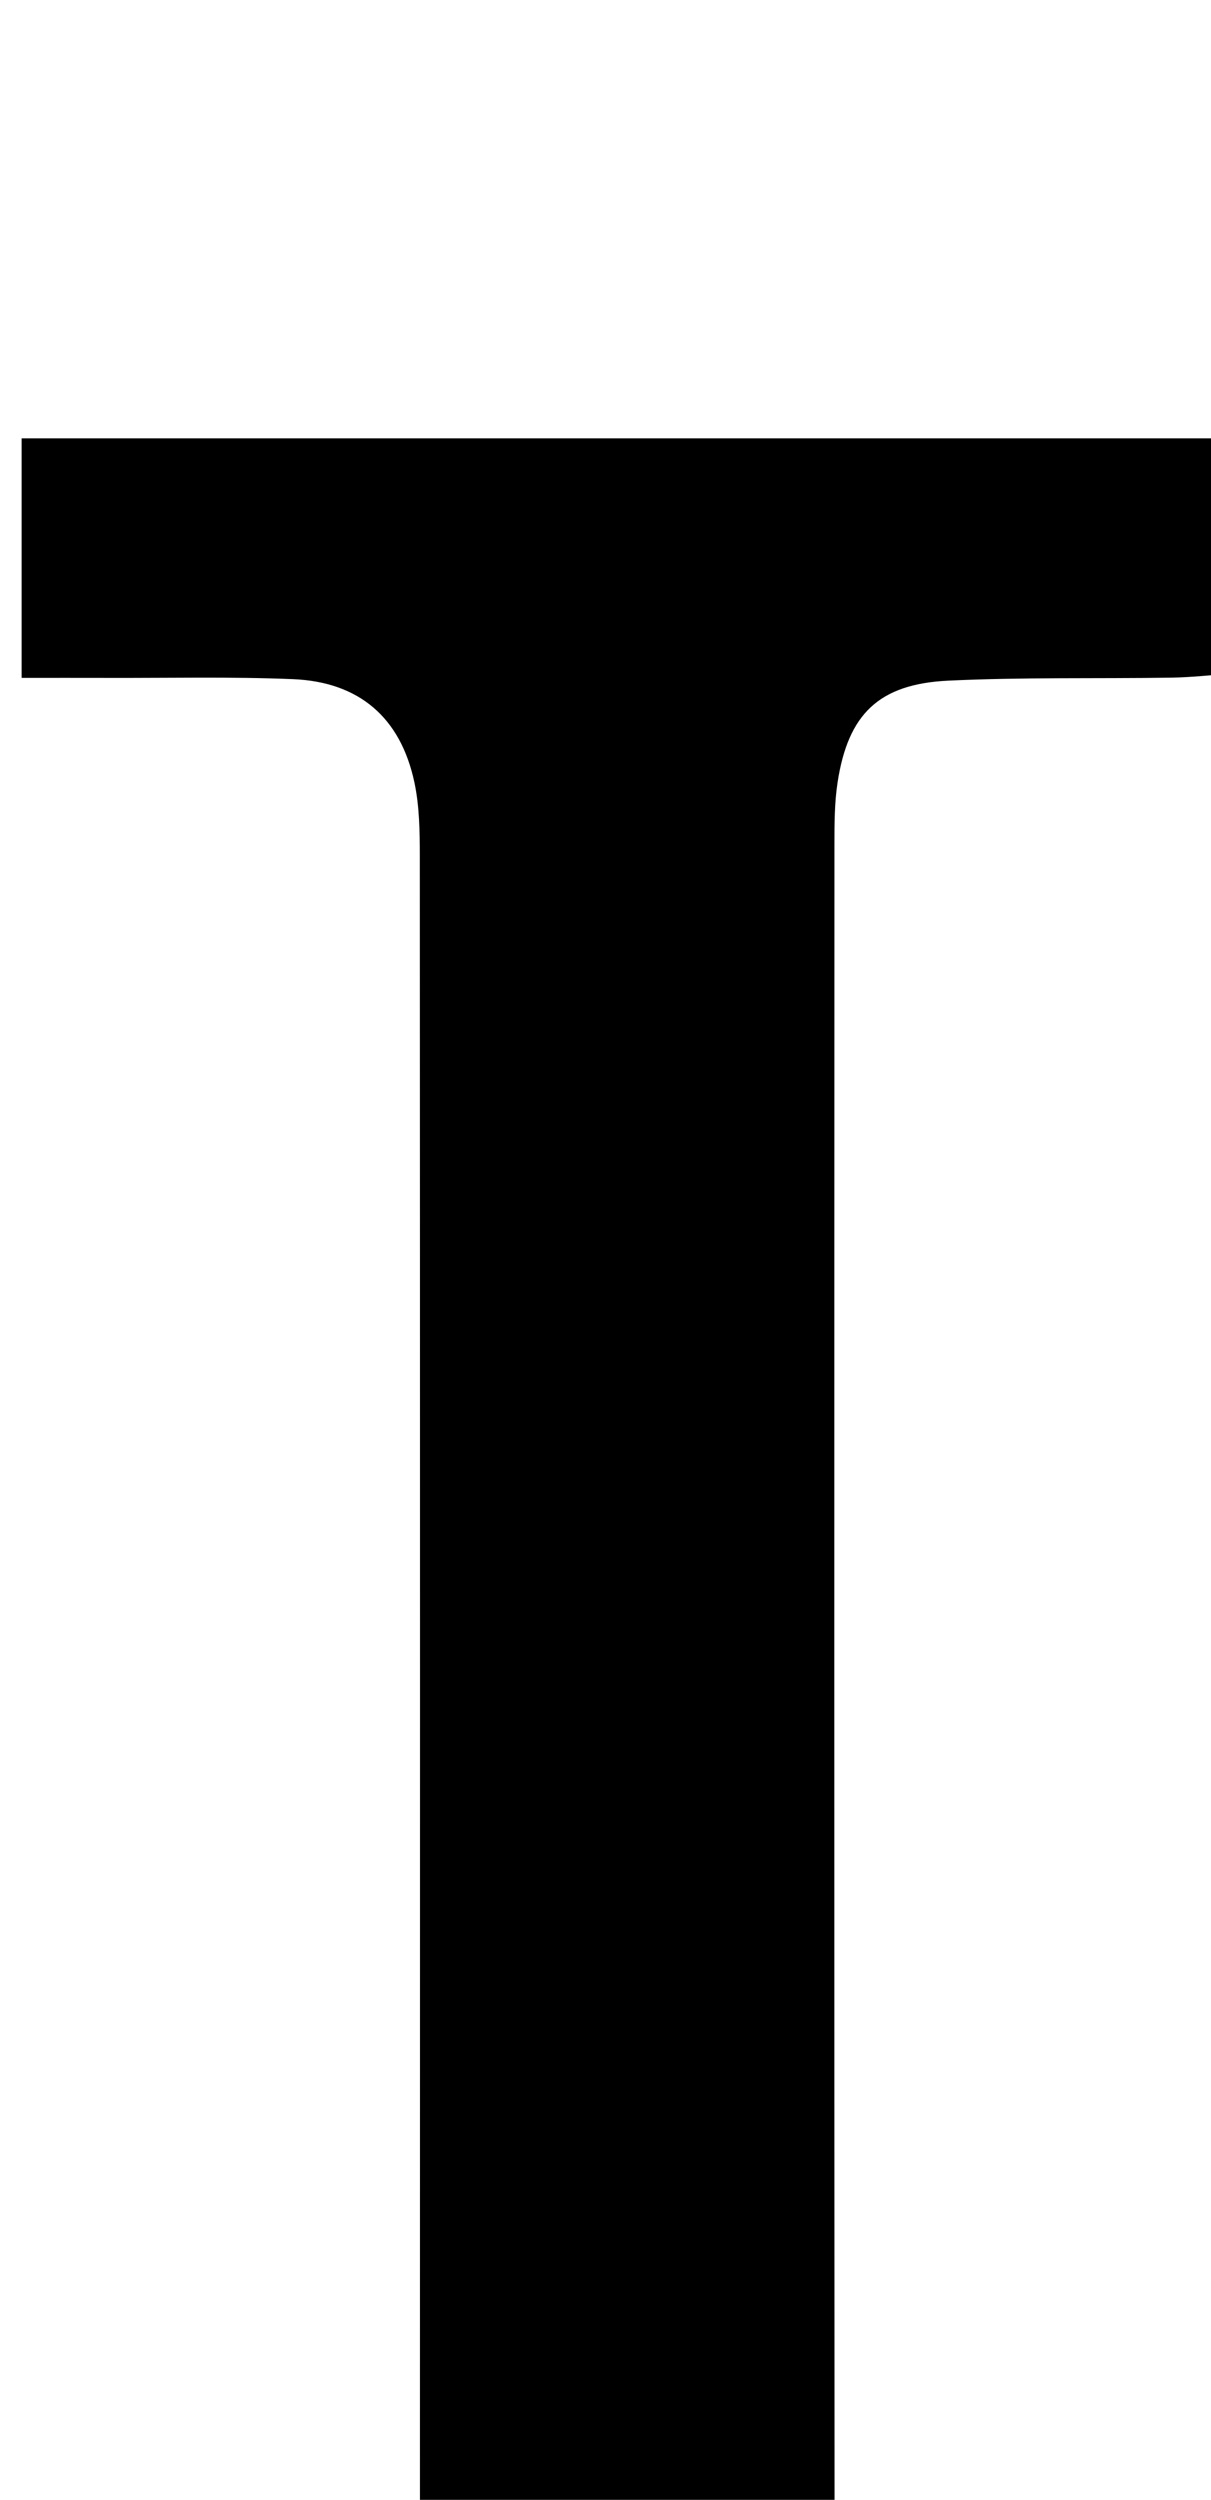 <?xml version="1.0" encoding="iso-8859-1"?>
<!-- Generator: Adobe Illustrator 25.2.1, SVG Export Plug-In . SVG Version: 6.00 Build 0)  -->
<svg version="1.1" xmlns="http://www.w3.org/2000/svg" xmlns:xlink="http://www.w3.org/1999/xlink" x="0px" y="0px"
	 viewBox="0 0 97.664 201.487" style="enable-background:new 0 0 97.664 201.487;" xml:space="preserve">
<g>
	<path d="M1.574,236.819c0-6.594,0-12.681,0-19.163c1.865-0.101,3.482-0.253,5.099-0.265c5.499-0.042,11.002,0.082,16.497-0.08
		c5.892-0.173,9.582-3.517,10.504-9.338c0.258-1.632,0.193-3.322,0.193-4.986c0.009-44.665,0.012-89.331-0.01-133.996
		c-0.001-1.987-0.029-4.023-0.441-5.95c-1.115-5.203-4.449-8.079-9.79-8.301c-4.992-0.207-9.997-0.084-14.997-0.101
		c-2.15-0.007-4.301-0.001-6.885-0.001c0-6.557,0-12.76,0-19.306c32.39,0,64.795,0,97.494,0c0,6.158,0,12.267,0,18.972
		c-1.601,0.11-3.182,0.291-4.766,0.315c-5.998,0.091-12.005-0.044-17.992,0.242c-5.61,0.268-8.088,2.7-8.931,8.2
		c-0.251,1.635-0.253,3.319-0.254,4.98c-0.013,44.832-0.018,89.664,0.009,134.496c0.001,2.487,0.078,5.01,0.49,7.454
		c0.76,4.505,3.107,6.792,7.689,7.057c5.815,0.336,11.656,0.241,17.486,0.316c1.957,0.025,3.915,0.004,6.213,0.004
		c0,6.808,0,13.038,0,19.452C66.633,236.819,34.333,236.819,1.574,236.819z"/>
</g>
</svg>
